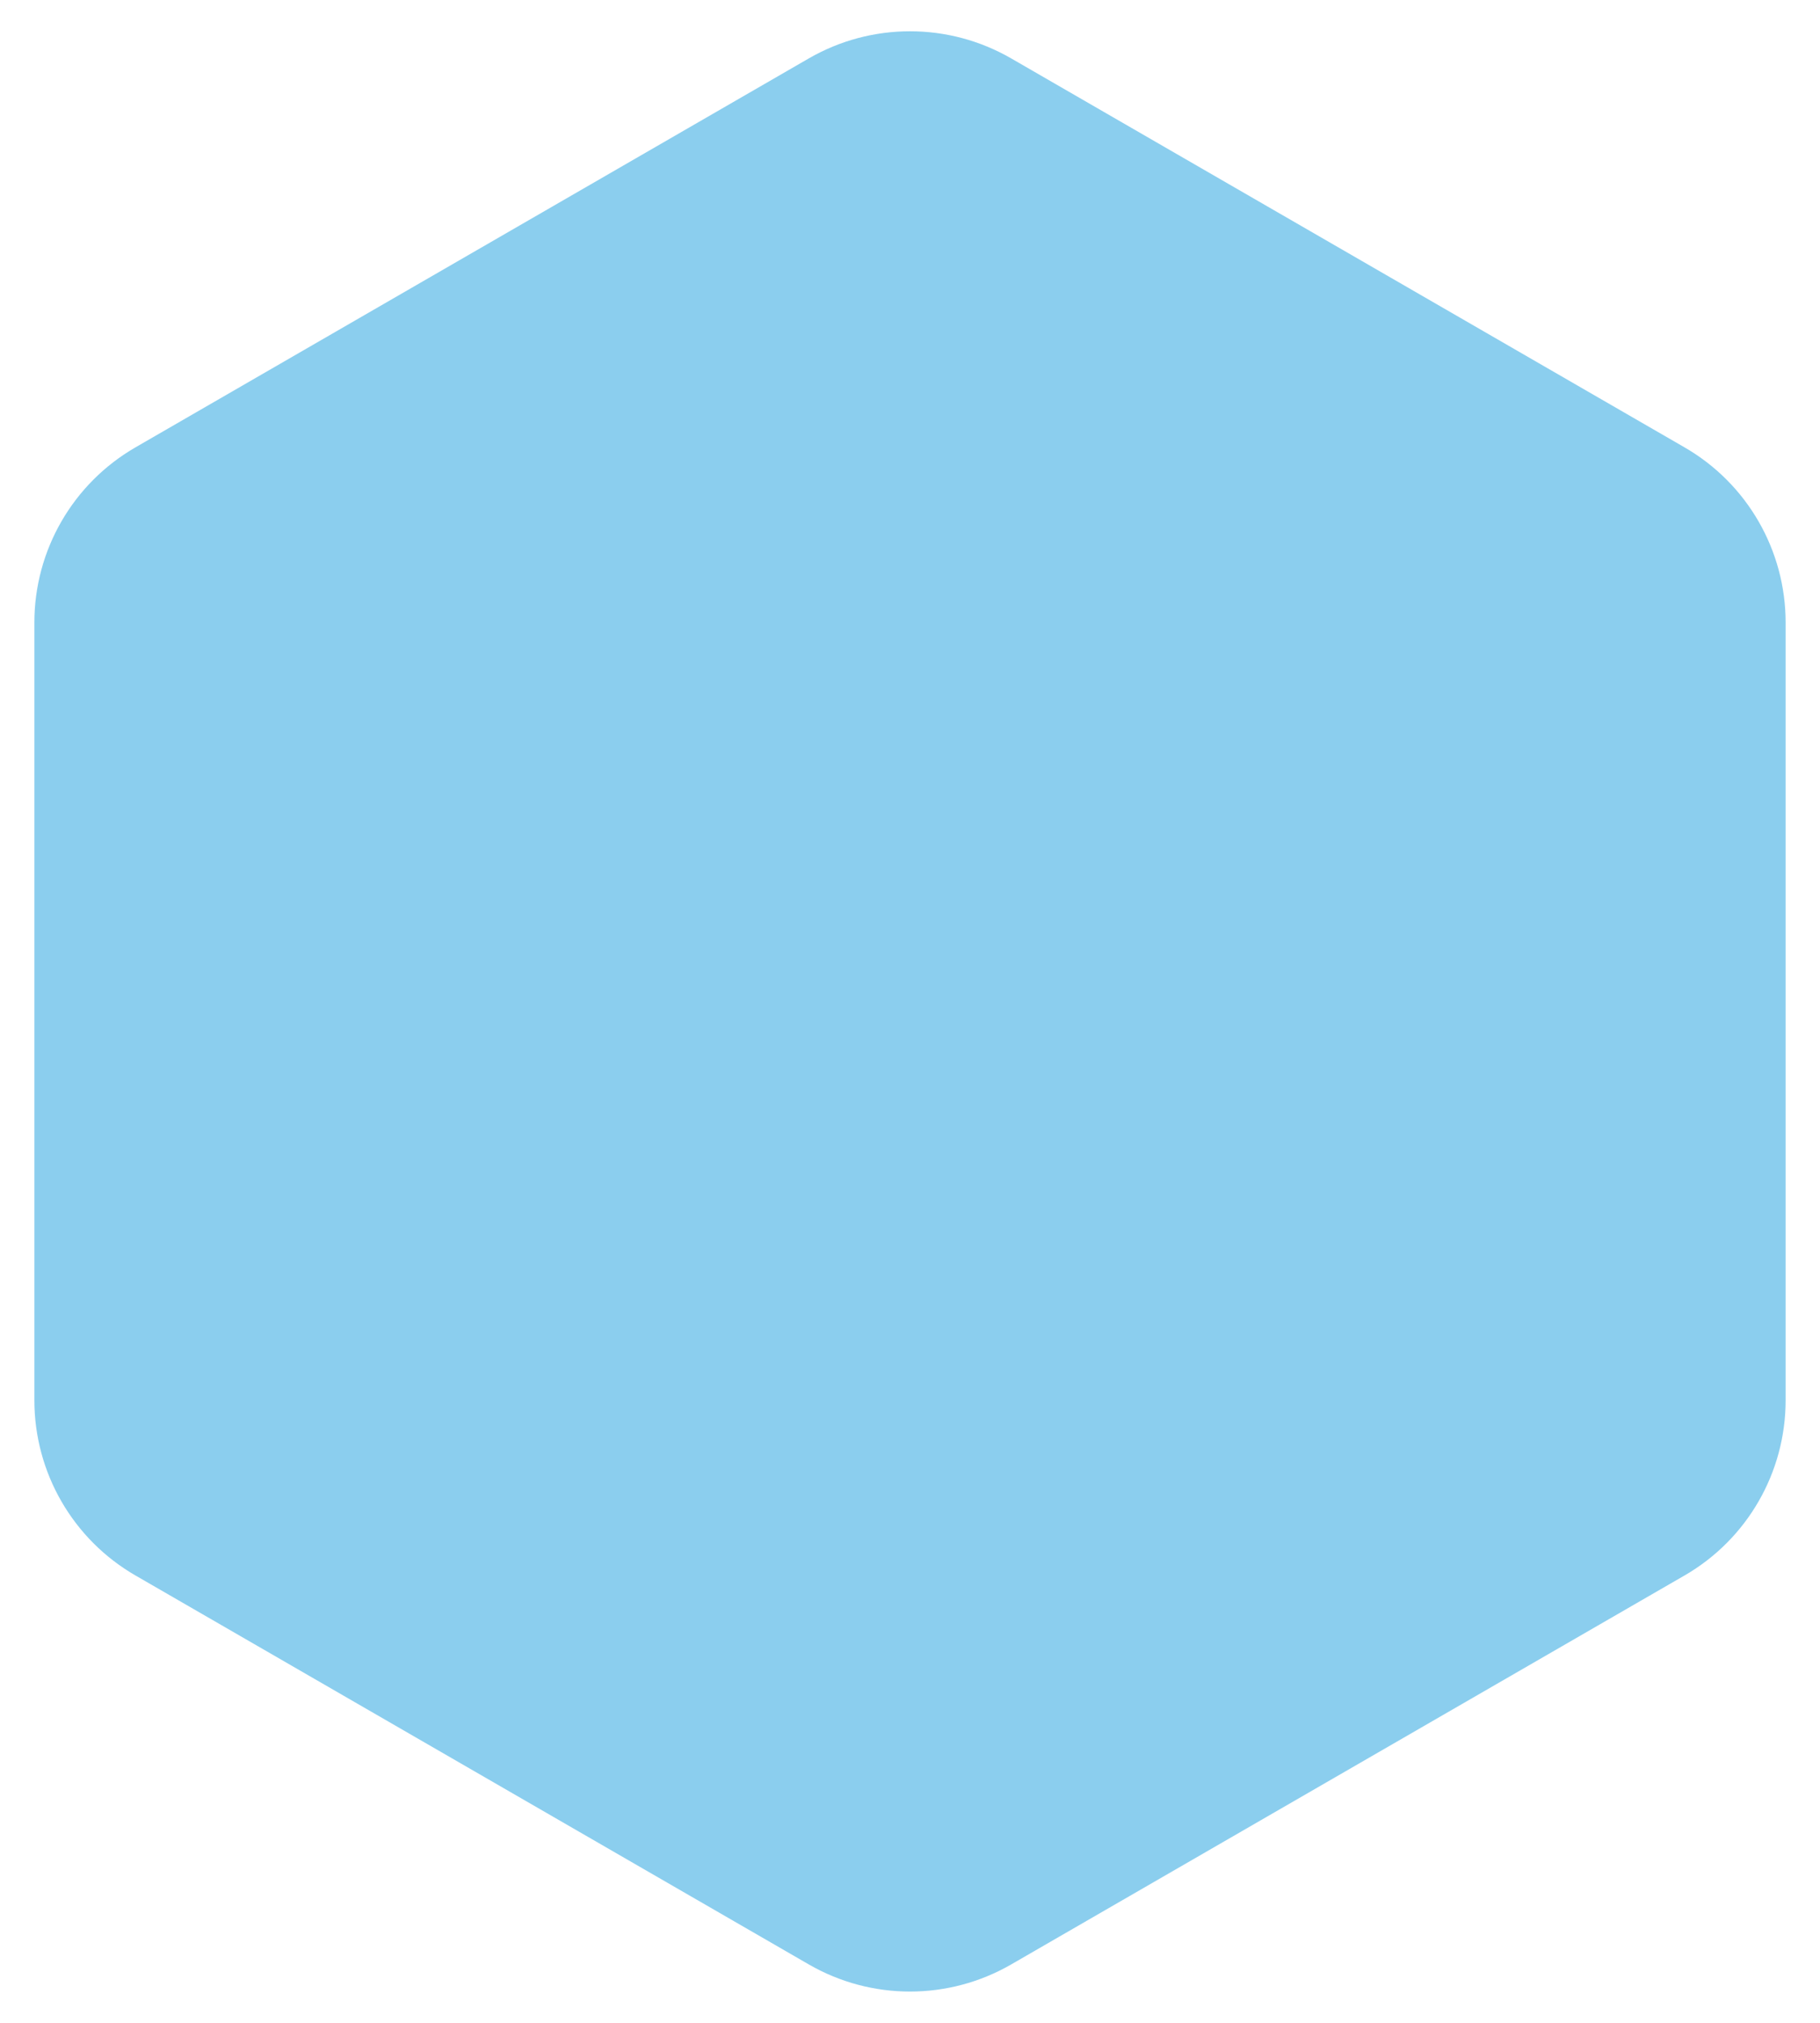 <svg width="18" height="20" viewBox="0 0 18 20" fill="none" xmlns="http://www.w3.org/2000/svg">
<path d="M8 0.577C8.619 0.22 9.381 0.22 10 0.577L16.66 4.423C17.279 4.78 17.66 5.44 17.66 6.155V13.845C17.66 14.56 17.279 15.22 16.66 15.577L10 19.423C9.381 19.78 8.619 19.78 8 19.423L1.34 15.577C0.721 15.22 0.34 14.56 0.34 13.845V6.155C0.34 5.44 0.721 4.78 1.34 4.423L8 0.577Z" fill="#8BCEEE"/>
</svg>
